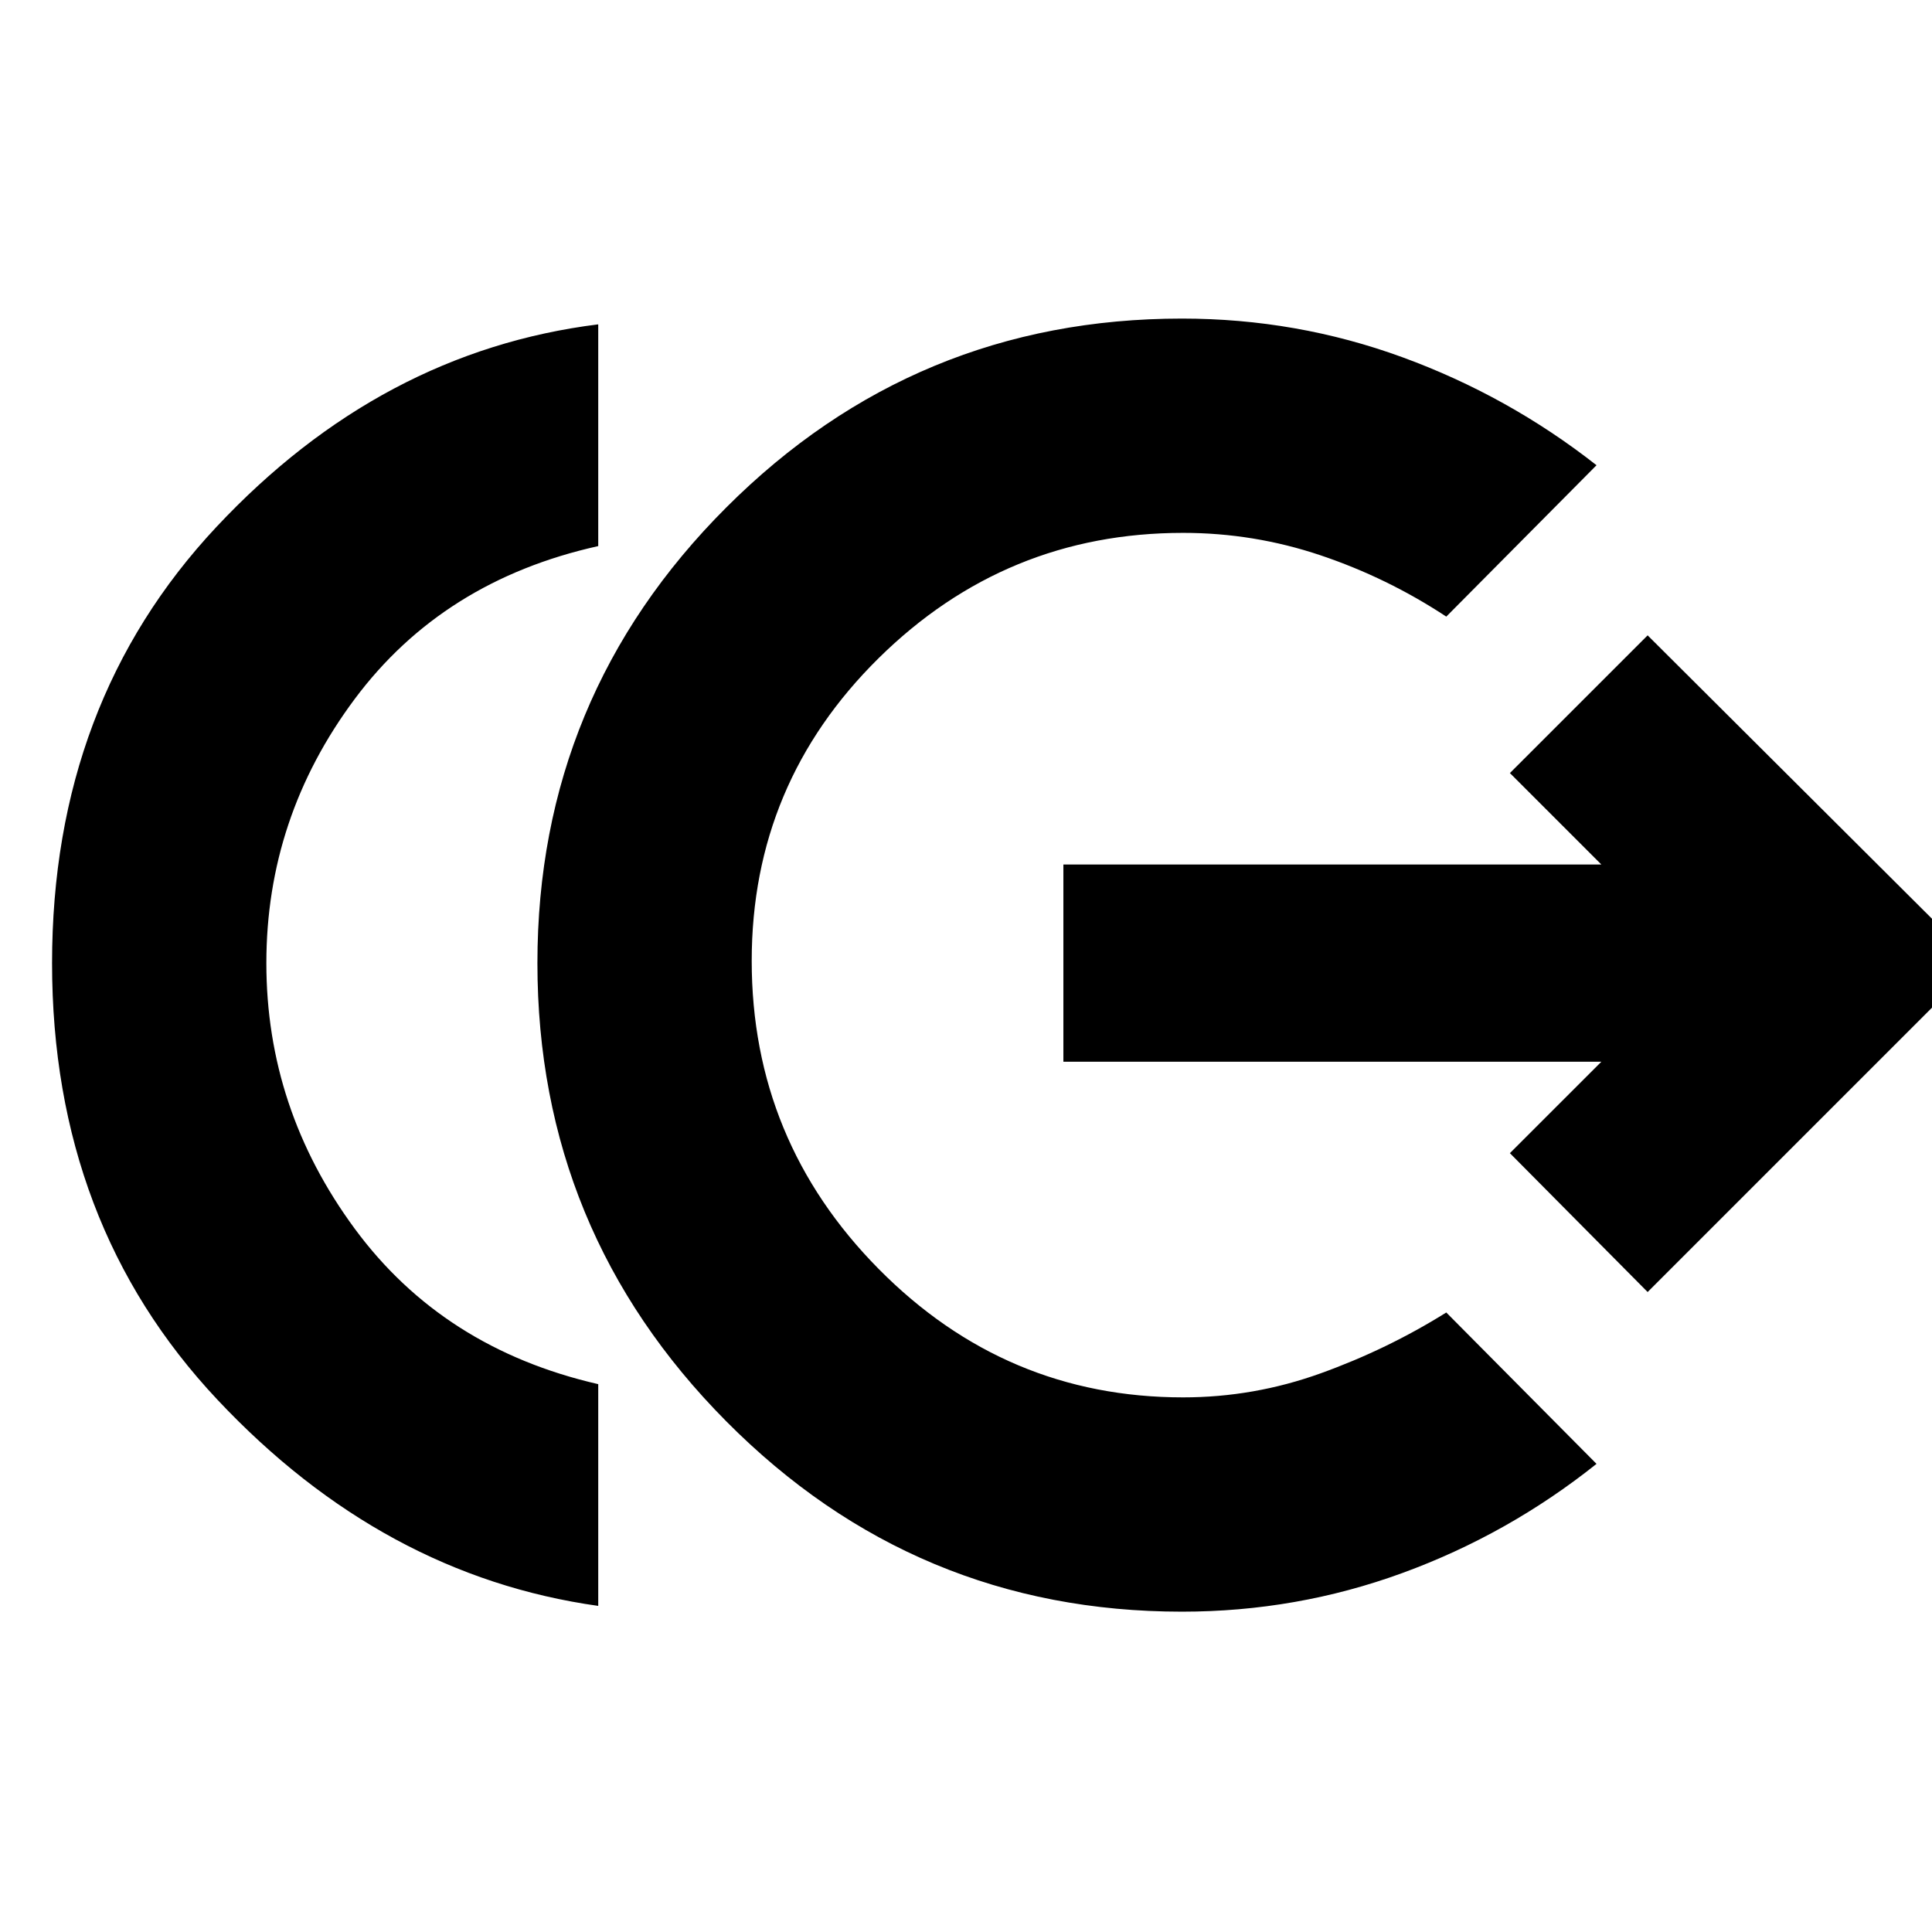 <svg xmlns="http://www.w3.org/2000/svg" height="20" viewBox="0 -960 960 960" width="20"><path d="M297.26-162.04q-107-15-189.19-102.42-82.2-87.41-82.2-216.97 0-129.57 81.7-216.77 81.69-87.19 189.69-100.63v110.18q-77.13 17.13-121.02 76-43.89 58.87-43.89 131.22 0 72.34 43.89 131.93t121.02 77.28v110.18Zm290.04 2.87q-132.56 0-226.41-94.57-93.85-94.56-93.85-227.69 0-132.57 93.85-226.42T587.3-801.7q57 0 109.57 19.22 52.57 19.22 96.43 53.65l-74.65 75.22q-29.3-19.3-62.45-30.45-33.16-11.16-68.33-11.16-88.17 0-151.26 62.24-63.09 62.24-63.09 150.41 0 89.31 63.09 153.11 63.09 63.81 151.26 63.81 35.17 0 68.33-11.94 33.15-11.93 62.45-30.24l74.65 75.22q-43.86 35-96.43 54.22-52.57 19.22-109.57 19.22ZM818.7-318l-68.44-69 45.44-45.43H528.39v-98H795.7l-45.44-45.44 68.44-68.43 163.43 162.87L818.7-318Z"/></svg>